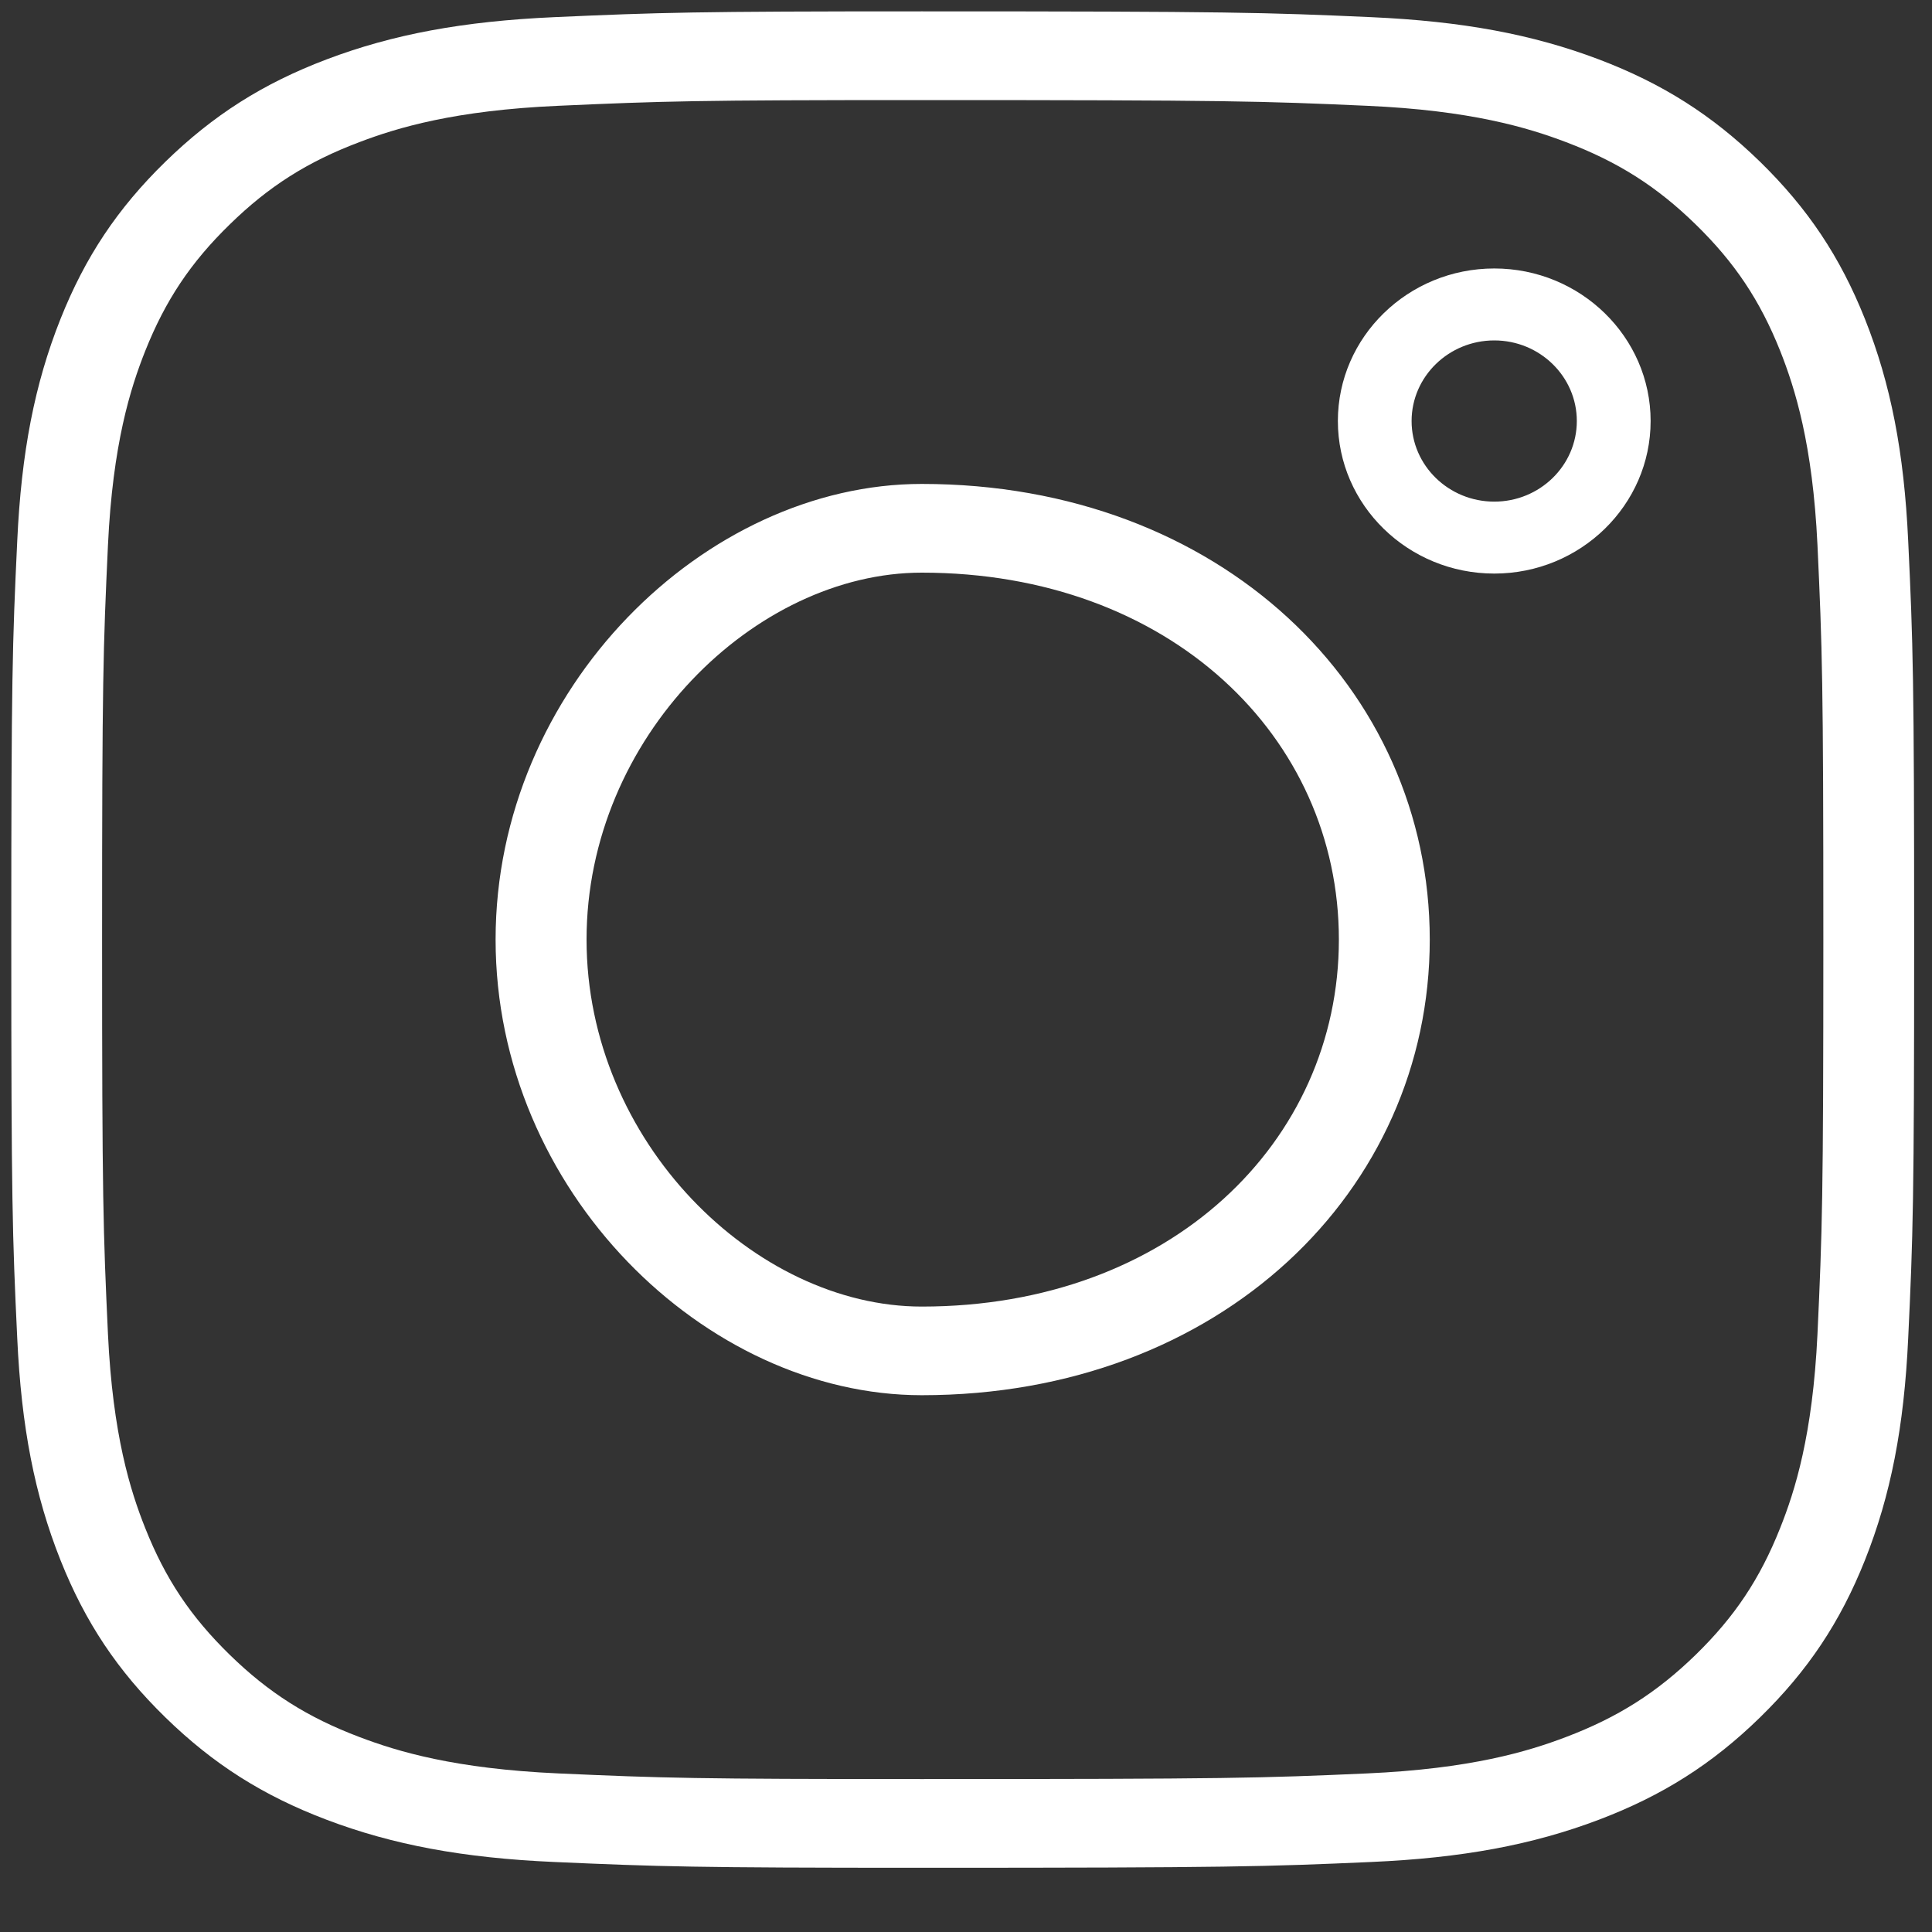 <svg width="25" height="25" viewBox="0 0 25 25" fill="none" xmlns="http://www.w3.org/2000/svg">
<rect x="0" y="0" width="25" height="25" fill="#333333" stroke="none"/>
<path fill-rule="evenodd" clip-rule="evenodd" d="M24.692 17.315C24.639 18.464 24.466 19.35 24.132 20.189C23.812 20.992 23.393 21.619 22.775 22.223C22.156 22.827 21.512 23.235 20.69 23.547C19.83 23.873 18.921 24.042 17.744 24.094C16.381 24.154 15.928 24.169 11.928 24.169C8.987 24.169 8.533 24.154 7.171 24.094C5.994 24.042 5.085 23.873 4.225 23.547C3.402 23.235 2.759 22.827 2.14 22.223C1.521 21.619 1.103 20.992 0.783 20.189C0.449 19.35 0.276 18.464 0.223 17.315C0.16 15.985 0.146 15.542 0.146 12.158C0.146 8.775 0.16 8.331 0.223 7.001C0.276 5.852 0.449 4.966 0.783 4.127C1.103 3.324 1.521 2.697 2.14 2.093C2.759 1.49 3.402 1.081 4.225 0.769C5.085 0.443 5.994 0.275 7.171 0.222C8.54 0.161 8.995 0.147 11.928 0.147C15.919 0.147 16.375 0.161 17.744 0.222C18.921 0.275 19.83 0.443 20.69 0.769C21.512 1.081 22.156 1.49 22.775 2.093C23.393 2.697 23.812 3.324 24.132 4.127C24.466 4.966 24.639 5.852 24.692 7.001C24.755 8.33 24.769 8.773 24.769 12.158C24.769 15.543 24.755 15.986 24.692 17.315ZM23.518 7.054C23.456 5.746 23.227 5.025 23.036 4.542C22.774 3.886 22.447 3.397 21.943 2.905C21.439 2.413 20.937 2.094 20.264 1.839C19.769 1.651 19.029 1.428 17.689 1.369C16.322 1.308 15.912 1.295 11.928 1.295C9.002 1.295 8.593 1.308 7.225 1.369C5.886 1.428 5.145 1.651 4.651 1.839C3.978 2.093 3.476 2.412 2.972 2.905C2.467 3.397 2.14 3.887 1.879 4.542C1.687 5.026 1.459 5.747 1.397 7.054C1.335 8.389 1.321 8.789 1.321 12.158C1.321 15.527 1.335 15.927 1.397 17.263C1.459 18.569 1.687 19.291 1.879 19.773C2.14 20.43 2.467 20.919 2.972 21.412C3.476 21.904 3.979 22.223 4.651 22.477C5.145 22.665 5.885 22.888 7.225 22.948C8.594 23.009 9.005 23.021 11.928 23.021C15.909 23.021 16.32 23.009 17.689 22.948C19.03 22.888 19.77 22.665 20.264 22.477C20.936 22.222 21.438 21.903 21.943 21.412C22.447 20.92 22.774 20.43 23.035 19.773C23.227 19.292 23.456 18.571 23.518 17.263C23.58 15.921 23.594 15.52 23.594 12.158C23.594 8.796 23.58 8.395 23.518 7.054ZM19.336 7.422C18.22 7.422 17.312 6.536 17.312 5.448C17.312 4.36 18.22 3.474 19.336 3.474C20.451 3.474 21.359 4.36 21.359 5.448C21.359 6.536 20.451 7.422 19.336 7.422ZM19.336 4.405C18.746 4.405 18.266 4.873 18.266 5.448C18.266 6.024 18.746 6.491 19.336 6.491C19.925 6.491 20.404 6.024 20.404 5.448C20.404 4.873 19.925 4.405 19.336 4.405ZM11.928 18.054C9.125 18.054 6.413 15.409 6.413 12.158C6.413 8.907 9.125 6.262 11.928 6.262C15.79 6.262 18.501 8.907 18.501 12.158C18.501 15.409 15.79 18.054 11.928 18.054ZM11.928 7.41C9.773 7.41 7.59 9.54 7.59 12.158C7.59 14.777 9.773 16.907 11.928 16.907C15.141 16.907 17.325 14.777 17.325 12.158C17.325 9.54 15.141 7.41 11.928 7.41Z" fill="white"/>
</svg>
